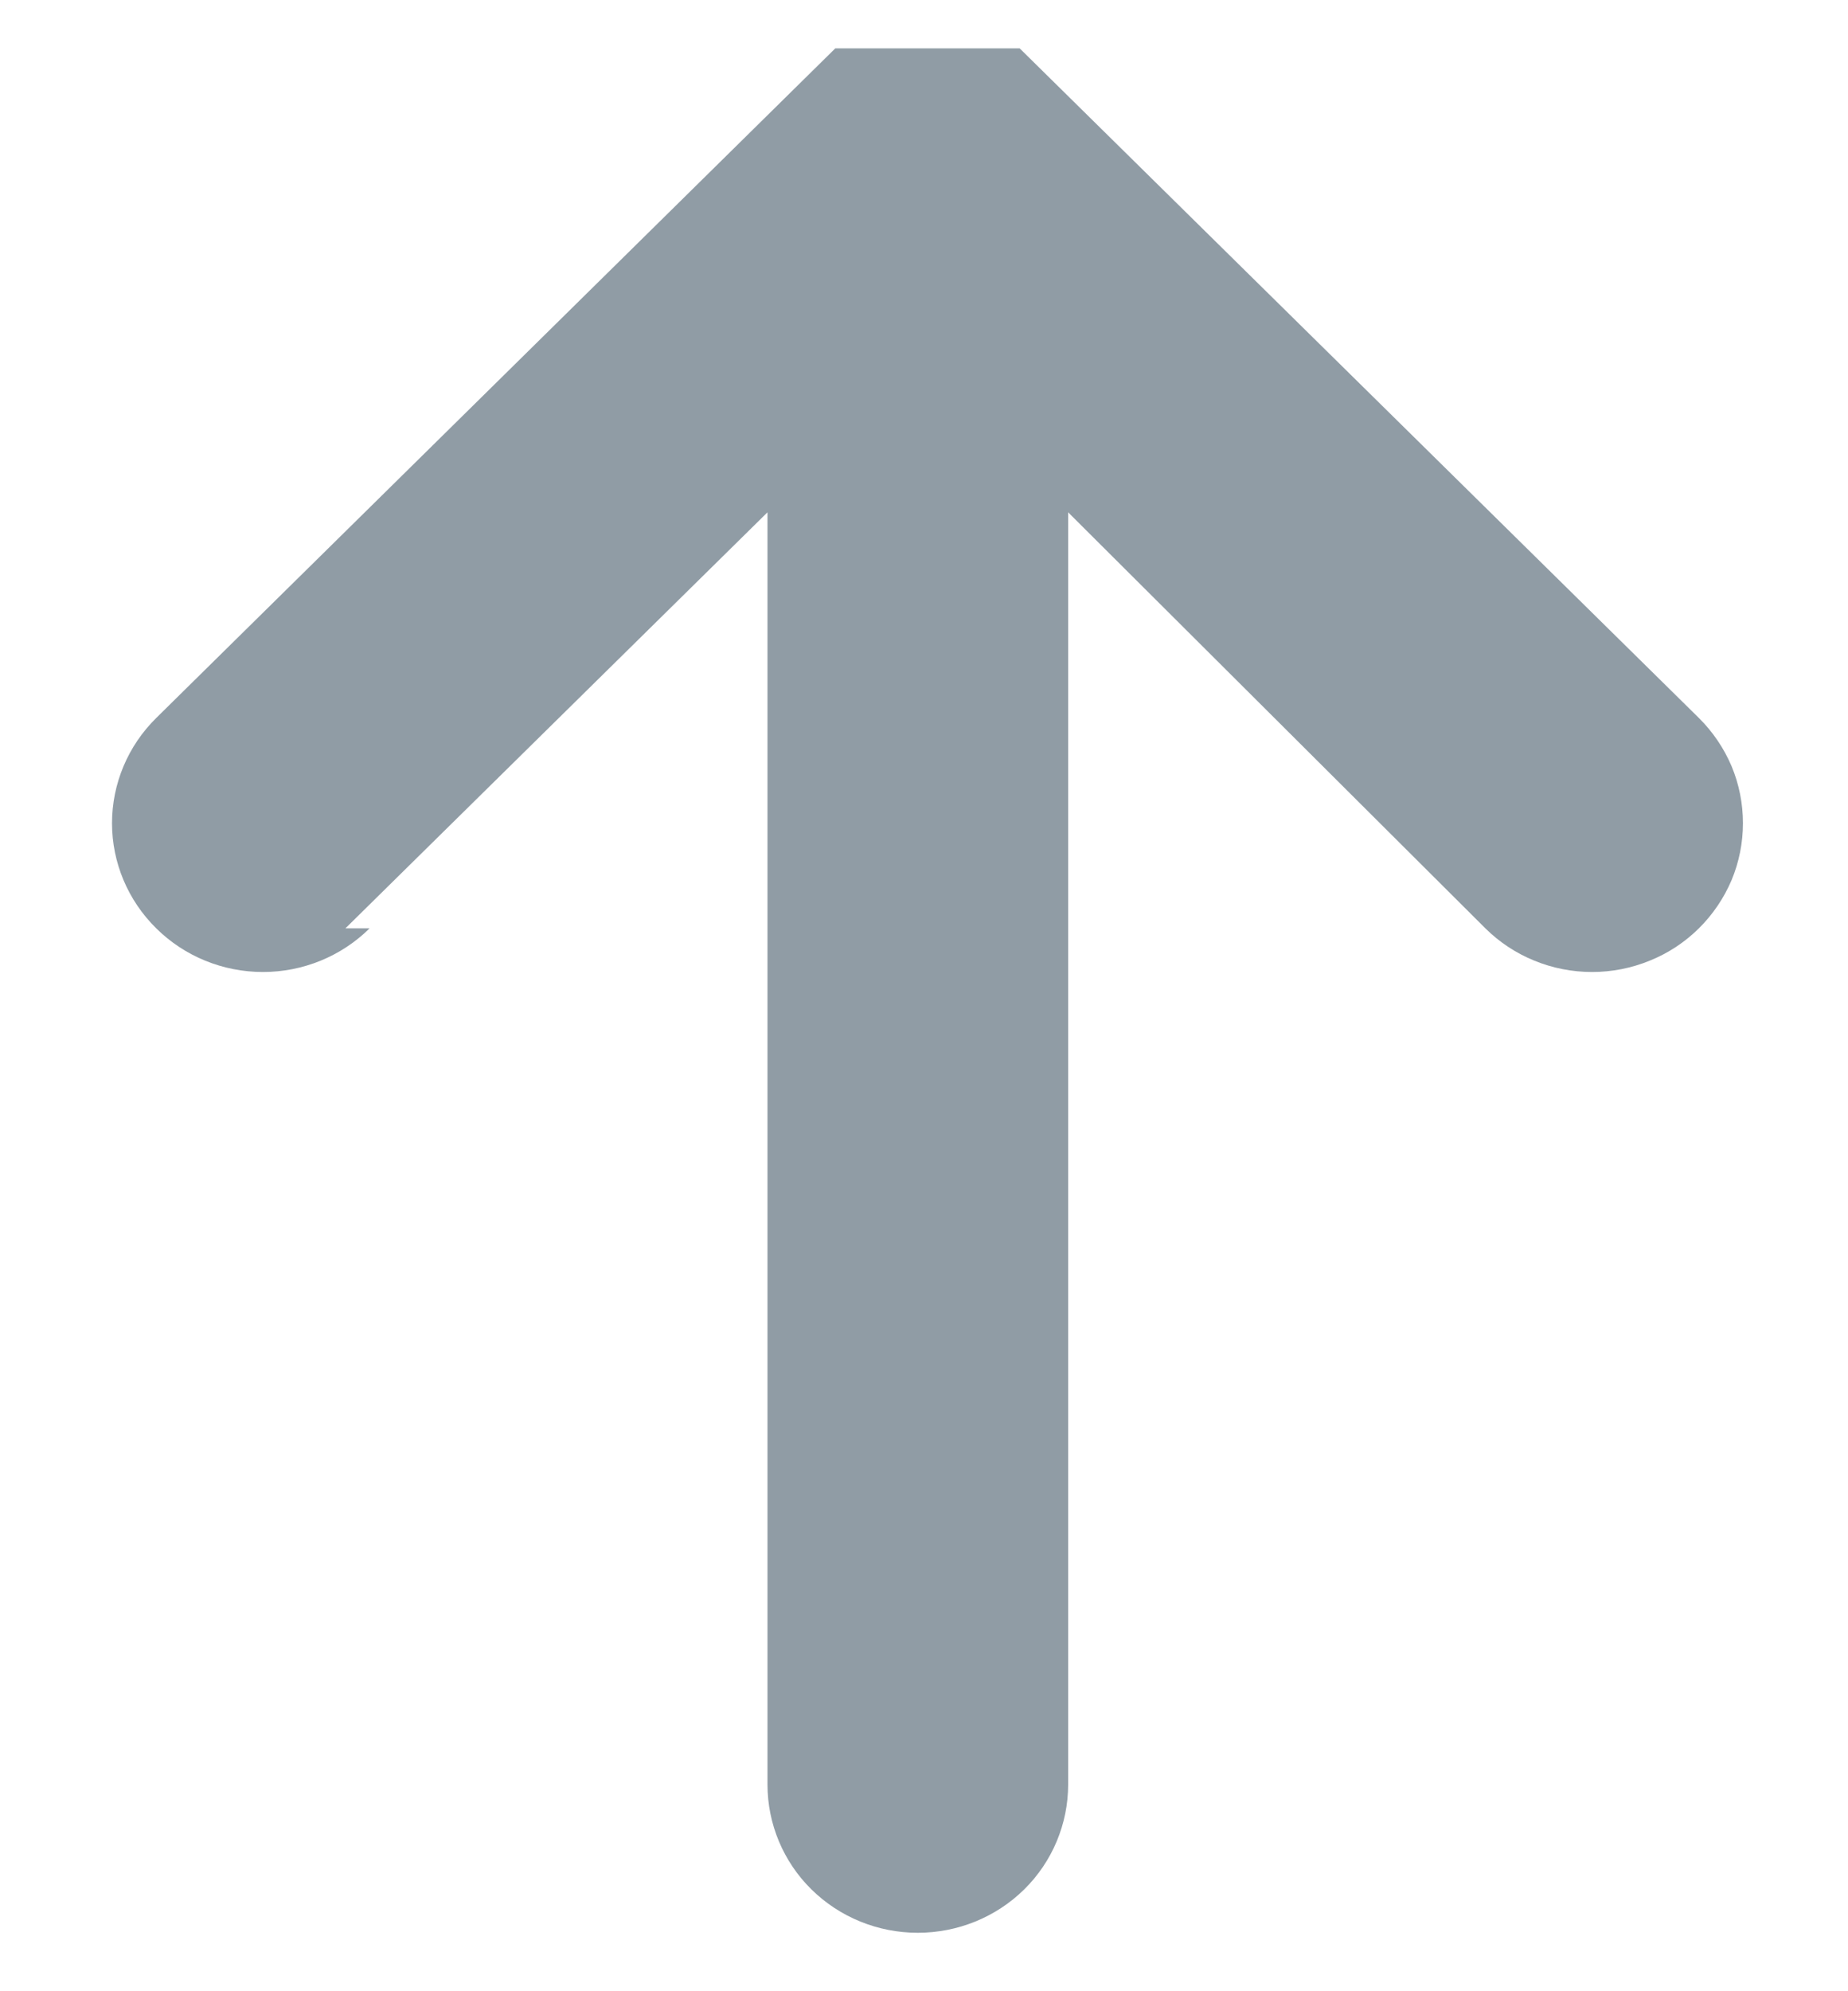 <svg width="13" height="14" viewBox="0 0 13 14" fill="none" xmlns="http://www.w3.org/2000/svg">
<path d="M2.43 6.527L5.399 3.602V12.547C5.399 12.823 5.51 13.089 5.708 13.284C5.907 13.48 6.176 13.589 6.456 13.589C6.737 13.589 7.006 13.48 7.205 13.284C7.403 13.089 7.514 12.823 7.514 12.547V3.602L10.449 6.527C10.548 6.625 10.665 6.702 10.793 6.754C10.922 6.807 11.06 6.834 11.2 6.834C11.339 6.834 11.477 6.807 11.606 6.754C11.735 6.702 11.852 6.625 11.951 6.527C12.049 6.43 12.127 6.315 12.181 6.188C12.234 6.061 12.261 5.925 12.261 5.788C12.261 5.65 12.234 5.514 12.181 5.387C12.127 5.26 12.049 5.145 11.951 5.048L7.173 0.34C7.173 0.34 7.173 0.34 7.002 0.34H6.218H6.047C6.047 0.34 6.047 0.34 5.876 0.34L1.099 5.048C0.9 5.244 0.788 5.51 0.788 5.788C0.788 6.065 0.9 6.331 1.099 6.527C1.298 6.724 1.568 6.834 1.85 6.834C2.131 6.834 2.401 6.724 2.6 6.527H2.43Z" fill="#909CA5"/>
</svg>

